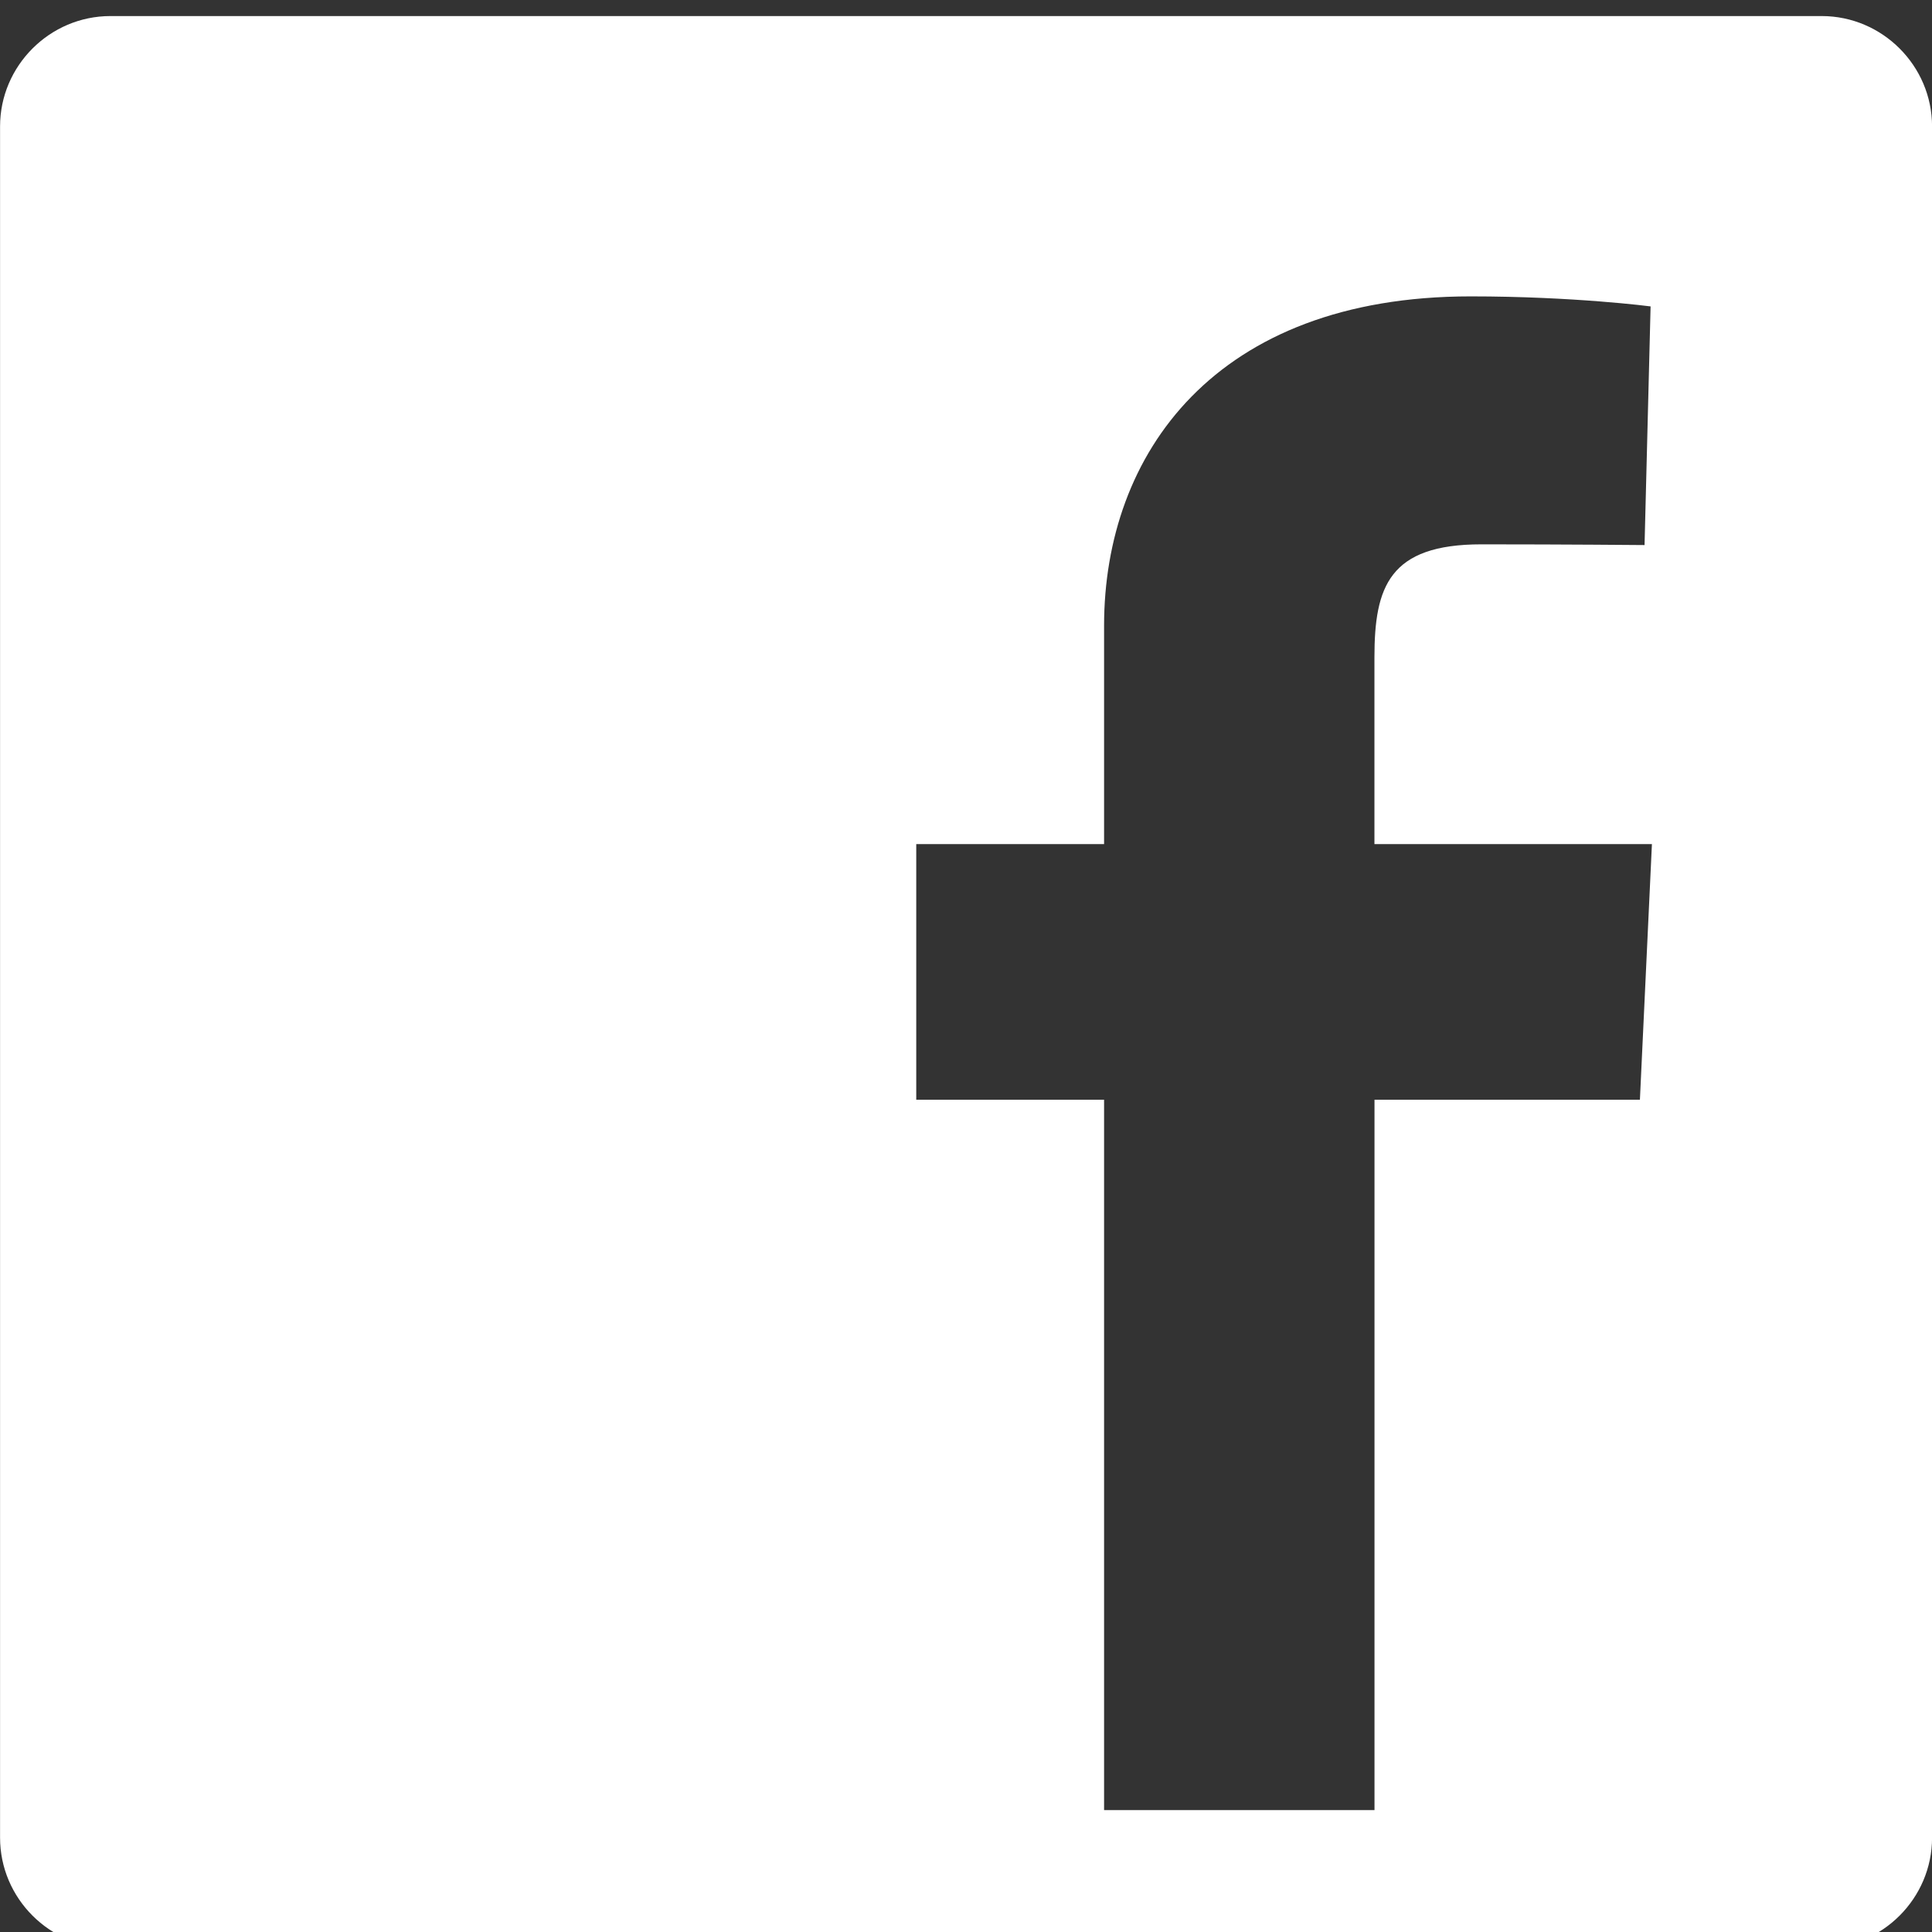 <?xml version="1.0" encoding="UTF-8" standalone="no"?>
<svg
   xmlns:dc="http://purl.org/dc/elements/1.1/"
   xmlns:cc="http://creativecommons.org/ns#"
   xmlns:rdf="http://www.w3.org/1999/02/22-rdf-syntax-ns#"
   xmlns:svg="http://www.w3.org/2000/svg"
   xmlns="http://www.w3.org/2000/svg"
   xmlns:sodipodi="http://sodipodi.sourceforge.net/DTD/sodipodi-0.dtd"
   xmlns:inkscape="http://www.inkscape.org/namespaces/inkscape"
   enable-background="new -0.001 -0.266 32 32"
   height="32px"
   overflow="visible"
   version="1.1"
   viewBox="-0.001 -0.266 32 32"
   width="32px"
   xml:space="preserve"
   id="svg5"
   sodipodi:docname="facebook.svg"
   inkscape:version="0.92.1 r15371"><rect x="-0.001" y="-0.266" width="32" height="32" fill="#333333" stroke="none"/><sodipodi:namedview
     pagecolor="#ffffff"
     bordercolor="#666666"
     borderopacity="1"
     objecttolerance="10"
     gridtolerance="10"
     guidetolerance="10"
     inkscape:pageopacity="0"
     inkscape:pageshadow="2"
     inkscape:window-width="1361"
     inkscape:window-height="919"
     id="namedview7"
     showgrid="false"
     inkscape:pagecheckerboard="true"
     inkscape:zoom="7.375"
     inkscape:cx="16"
     inkscape:cy="16"
     inkscape:window-x="992"
     inkscape:window-y="286"
     inkscape:window-maximized="0"
     inkscape:current-layer="svg5" /><defs
     id="defs2" /><path
     d="M30.172,0H1.828C0.823,0,0,0.824,0,1.828v28.344C0,31.176,0.823,32,1.828,32h28.344  C31.177,32,32,31.176,32,30.172V1.828C32,0.824,31.177,0,30.172,0z M27.161,17.949h-4.396v11.766h-4.479V17.949h-3.111v-4.234h3.111  c0,0,0-1.736,0-3.617c0-2.844,1.837-5.455,6.071-5.455c1.714,0,2.981,0.166,2.981,0.166l-0.1,3.953c0,0-1.293-0.012-2.703-0.012  c-1.527,0-1.771,0.703-1.771,1.871c0,0.145,0,0.195,0,0.199c0,0.328,0,1.121,0,2.895h4.596L27.161,17.949z"
     id="facebook_1_"
     style="fill:#ffffff" /></svg>